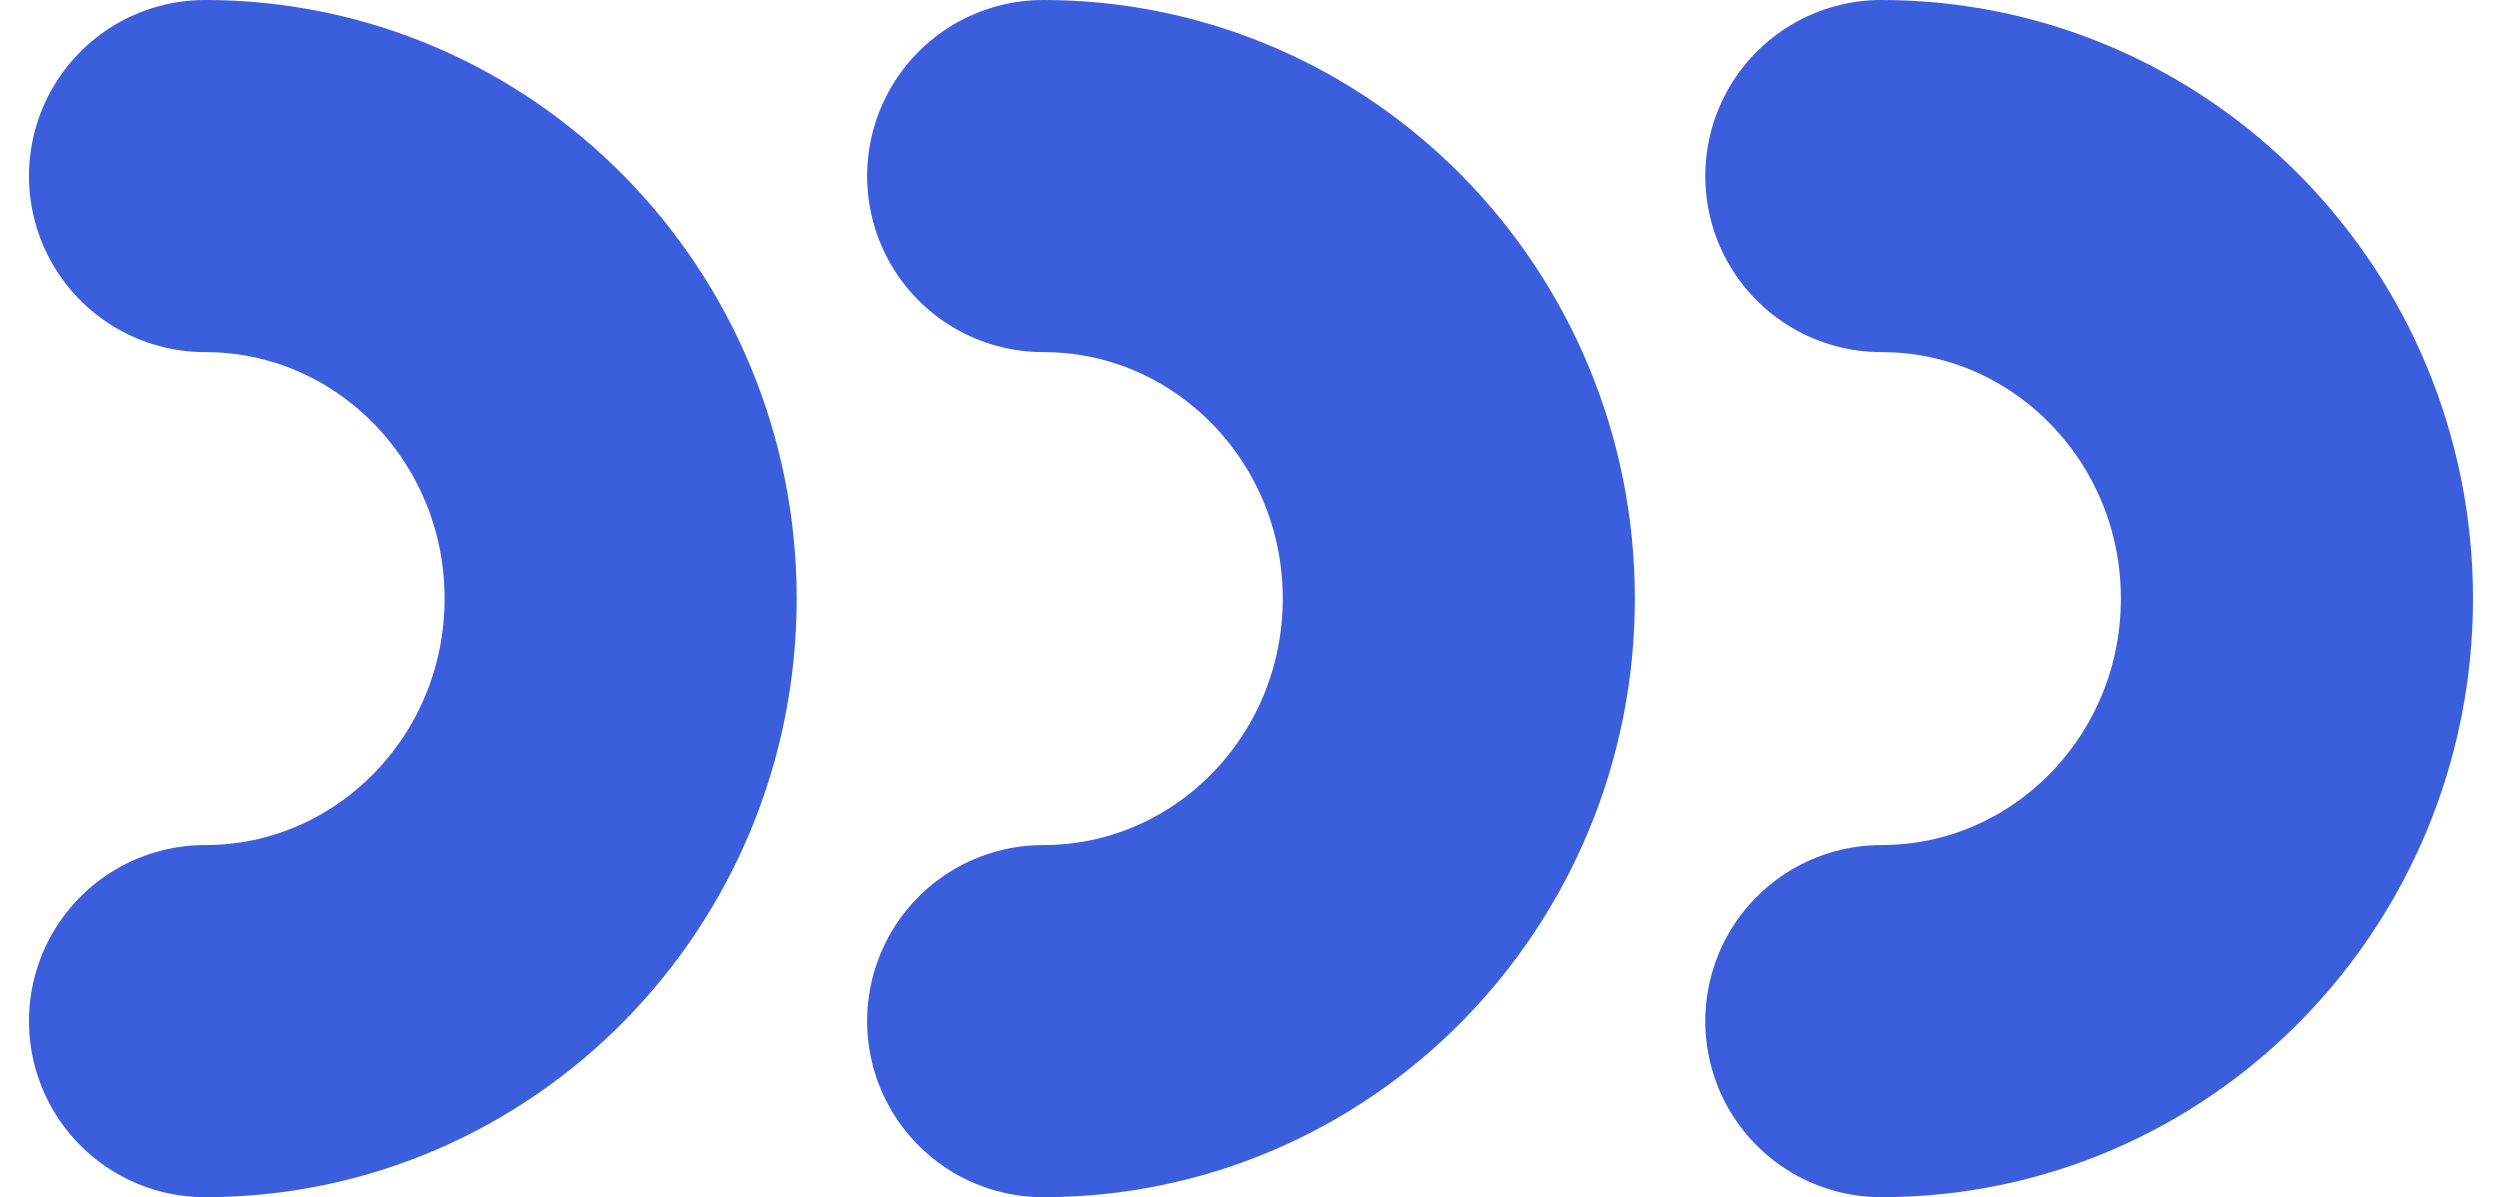 <svg width="71" height="34" viewBox="0 0 71 34" fill="none" xmlns="http://www.w3.org/2000/svg">
<path d="M5.823 29C12.342 29 17.626 23.627 17.626 17C17.626 10.373 12.342 5 5.823 5" stroke="#3B5EDC" stroke-width="10" stroke-linecap="round"/>
<path d="M29.626 29C36.145 29 41.43 23.627 41.43 17C41.43 10.373 36.145 5 29.626 5" stroke="#3B5EDC" stroke-width="10" stroke-linecap="round"/>
<path d="M53.43 29C59.948 29 65.233 23.627 65.233 17C65.233 10.373 59.948 5 53.43 5" stroke="#3B5EDC" stroke-width="10" stroke-linecap="round"/>
</svg>
